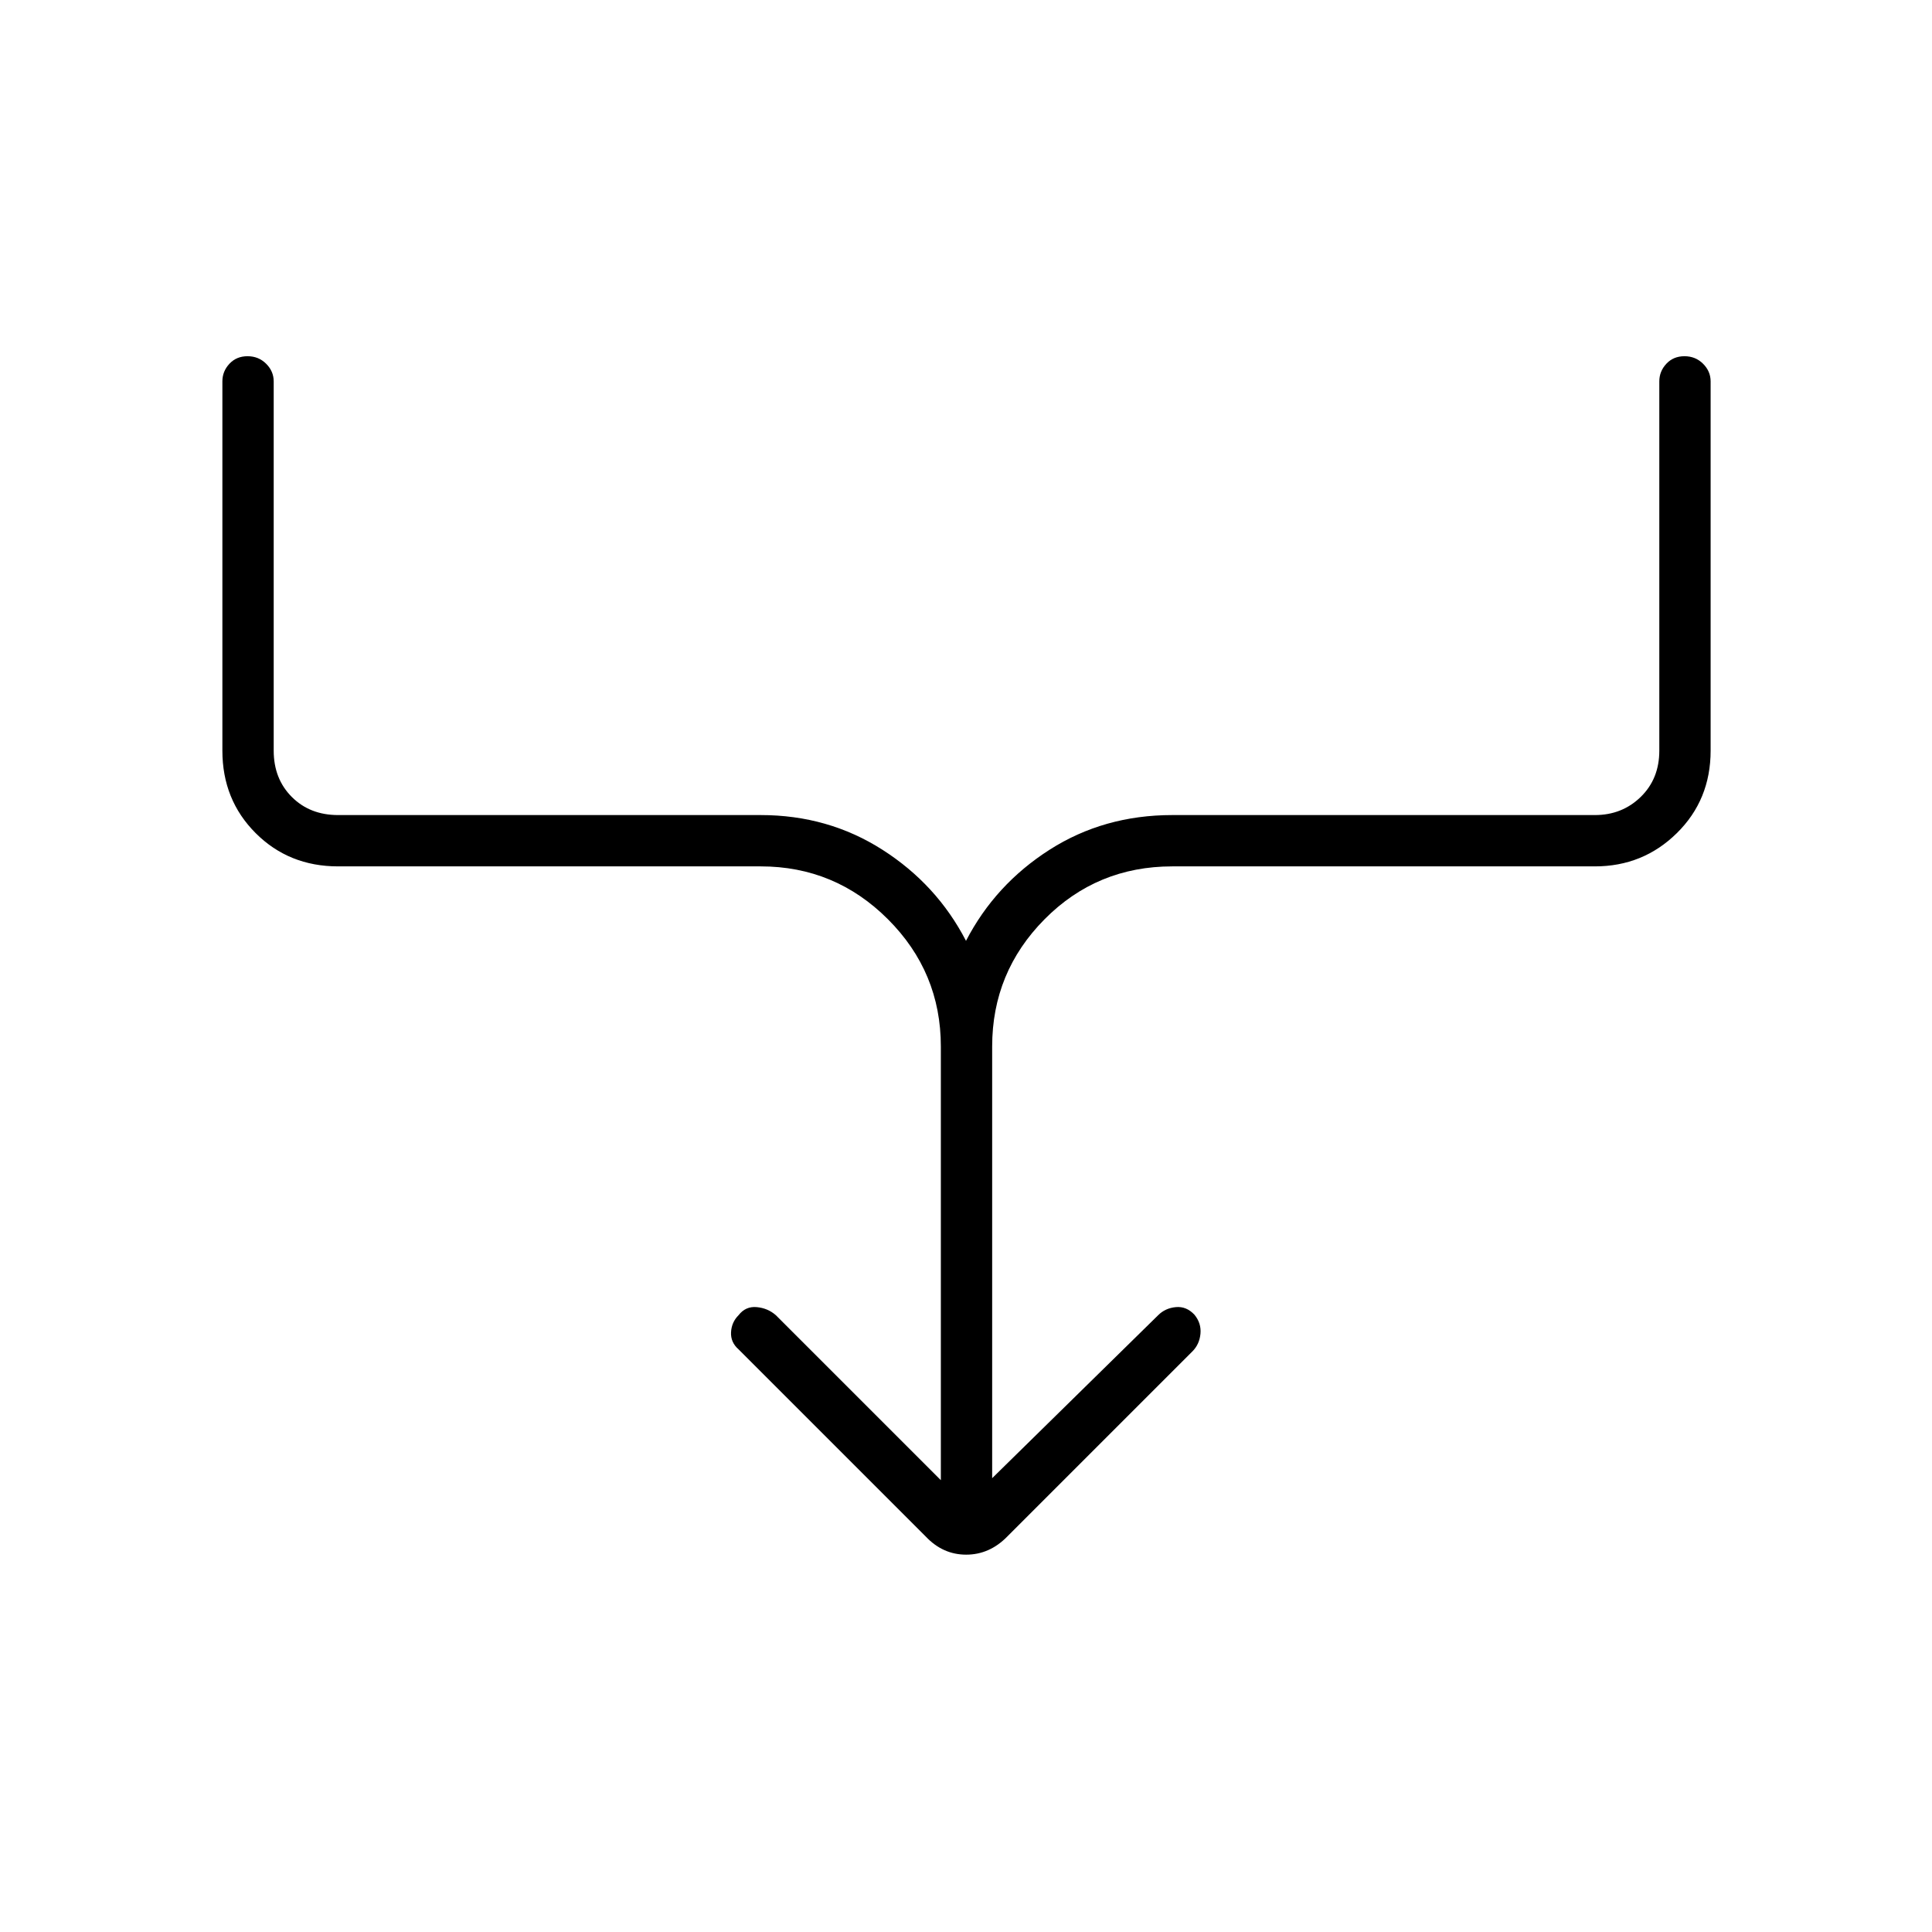 <svg xmlns="http://www.w3.org/2000/svg" height="24" viewBox="0 -960 960 960" width="24"><path d="M467.5-224.5V-440q0-36.94-26.28-63.22T378-529.5H168q-24.44 0-40.97-16.53Q110.5-562.56 110.5-587v-183.5q0-5 3.5-8.75t9-3.75q5.5 0 9.25 3.75t3.75 8.75V-587q0 14 9 23t23 9h210q33.5 0 60.5 17.25T480-492.5q14.5-28 41.5-45.25t61-17.25h210q13.5 0 22.75-9t9.25-23v-183.5q0-5 3.5-8.75t9-3.75q5.5 0 9.25 3.75t3.75 8.75V-587q0 24.44-16.78 40.97-16.78 16.53-40.72 16.53h-210q-37.44 0-63.47 26.28T493-440v214.5l82.5-81q3.5-3.5 8.75-4t9.25 3.76q3.5 4.24 3 9.49t-4 8.75l-92 92q-8.82 9-20.41 9t-20.09-9l-93-93q-4-3.5-3.75-8.5t3.75-8.5q3.5-4.5 9-4t9.5 4l82 82Z"/></svg>